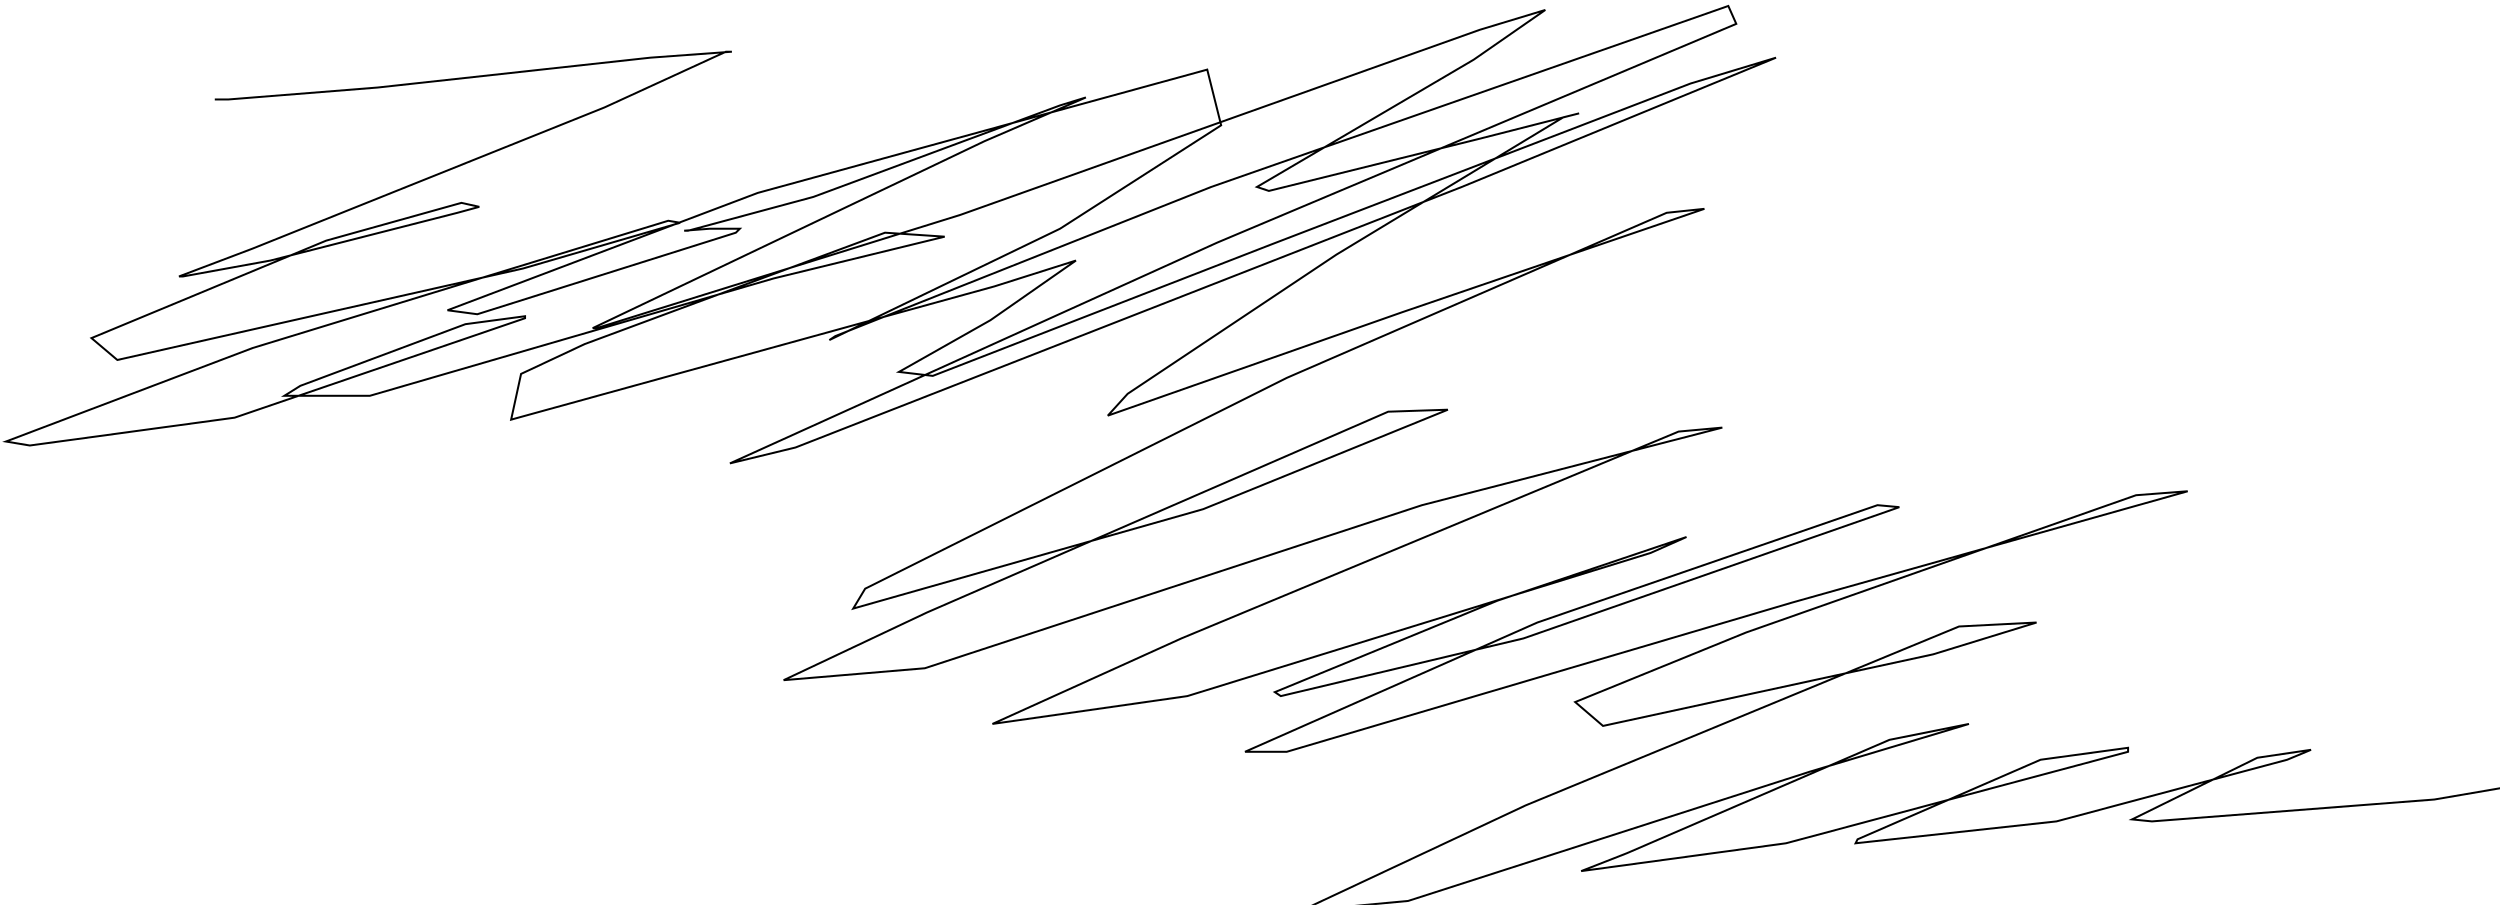 <?xml version="1.0" encoding="utf-8" ?>
<svg baseProfile="tiny" height="455" version="1.2" viewBox="-3 -3 1257 455" width="1257" xmlns="http://www.w3.org/2000/svg" xmlns:ev="http://www.w3.org/2001/xml-events" xmlns:xlink="http://www.w3.org/1999/xlink"><defs /><path d="M105 47 L112 47 L187 41 L324 26 L365 23 L362 23 L301 51 L124 122 L87 136 L89 136 L133 128 L227 104 L238 101 L229 99 L161 118 L43 167 L56 178 L260 132 L339 109 L333 108 L124 172 L0 219 L12 221 L115 207 L261 157 L261 156 L231 160 L148 191 L140 196 L183 196 L386 137 L472 116 L442 114 L291 170 L259 185 L254 208 L497 141 L538 128 L495 158 L449 184 L466 186 L636 120 L847 39 L890 26 L732 91 L397 222 L364 230 L609 119 L870 9 L866 0 L606 91 L417 166 L414 168 L530 112 L611 60 L604 32 L378 94 L222 153 L237 155 L367 114 L369 112 L354 112 L341 113 L343 113 L406 96 L530 50 L543 46 L492 68 L295 162 L297 162 L480 105 L741 12 L774 2 L738 27 L629 91 L635 93 L740 67 L791 54 L783 56 L669 125 L564 195 L554 206 L702 154 L854 102 L835 104 L644 187 L432 293 L426 303 L602 253 L725 203 L695 204 L463 305 L391 339 L462 333 L712 251 L863 212 L841 214 L591 318 L496 361 L594 347 L827 275 L845 267 L750 299 L638 345 L641 347 L763 318 L952 252 L941 251 L770 310 L623 375 L644 375 L898 300 L1097 244 L1071 246 L875 315 L789 350 L803 362 L969 326 L1021 310 L982 312 L764 402 L651 455 L705 450 L907 385 L987 361 L947 369 L815 426 L792 435 L895 421 L1067 375 L1067 373 L1023 379 L931 419 L930 421 L1031 410 L1147 379 L1159 374 L1132 378 L1069 409 L1079 410 L1221 399 L1256 393 L1257 392 L1257 393 L1257 401 " fill="none" stroke="black" /></svg>